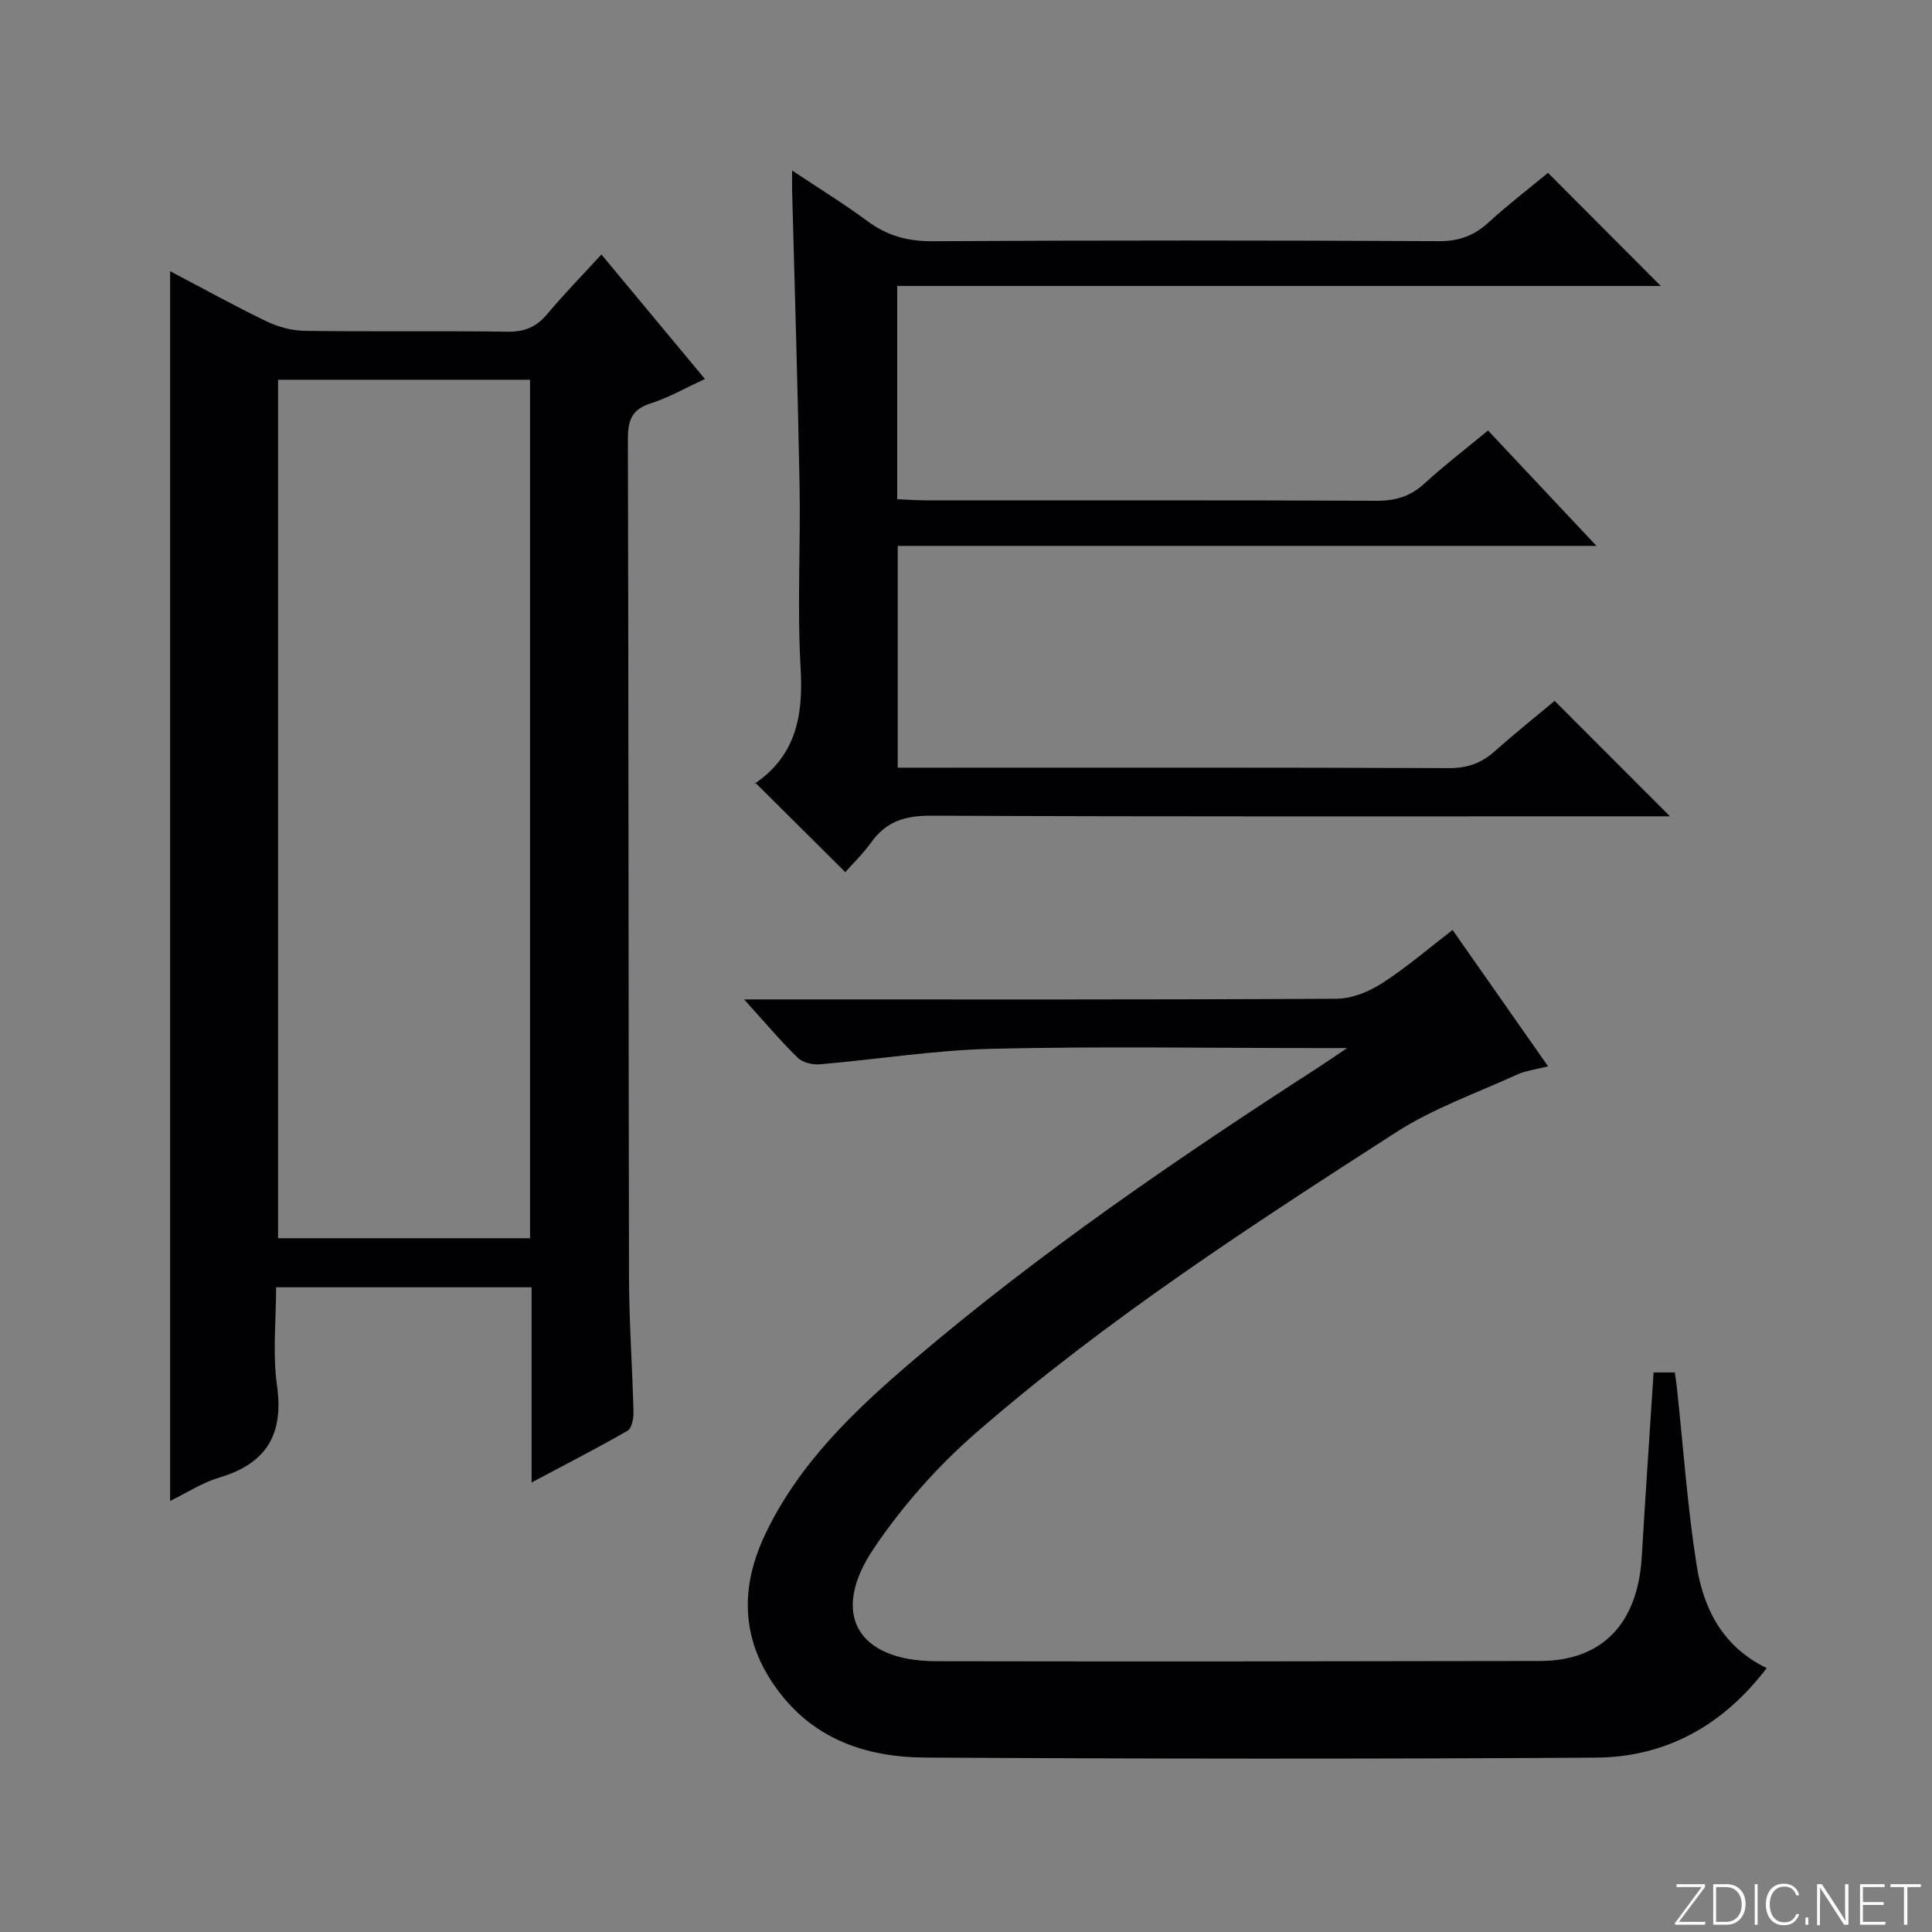 <svg enable-background="new 0 0 400 400" viewBox="0 0 400 400" xmlns="http://www.w3.org/2000/svg"><rect x="0" y="0" width="400" height="400" fill="#808080" stroke="none"/><g fill="#fbfcfa"><path d="m346.9 398 5.4-7.3h-5.2v-.6h5.9v.6l-5.4 7.2h5.5l-.1.6h-6.2v-.5z"/><path d="m354.7 390.1h2.8c2.3 0 3.9 1.6 3.9 4.1s-1.6 4.3-3.9 4.3h-2.8zm.6 7.8h2c2.2 0 3.3-1.6 3.3-3.6 0-1.8-1-3.6-3.3-3.6h-2z"/><path d="m363.9 390.1v8.4h-.6v-8.4z"/><path d="m372.5 396.3c-.4 1.3-1.4 2.3-3.2 2.3-2.4 0-3.7-1.9-3.7-4.3 0-2.3 1.2-4.3 3.7-4.3 1.8 0 2.9 1 3.2 2.4h-.6c-.4-1.1-1.1-1.8-2.5-1.8-2.1 0-3 1.9-3 3.7s.9 3.7 3 3.7c1.4 0 2.1-.7 2.5-1.7z"/><path d="m373.8 398.5v-1.5h.6v1.5z"/><path d="m376.2 398.5v-8.4h1c1.3 2 4.4 6.7 4.9 7.6-.1-1.2-.1-2.4-.1-3.8v-3.8h.7v8.4h-.9c-1.2-1.9-4.4-6.8-5-7.7.1 1.1 0 2.3 0 3.9v3.9h-.6z"/><path d="m390 394.4h-4.3v3.5h4.7l-.1.6h-5.2v-8.4h5.1v.6h-4.5v3.1h4.3v.7z"/><path d="m394.2 390.7h-2.8v-.6h6.3v.6h-2.8v7.8h-.7z"/></g><path d="m110.06 306.93c0-13.91 0-26.99 0-40.41-17.66 0-34.89 0-52.89 0 0 6.82-.76 13.69.18 20.33 1.44 10.21-2.24 16.2-12.02 19.09-3.43 1.02-6.55 3.08-10.11 4.82 0-84.99 0-169.46 0-254.62 6.74 3.54 13.23 7.15 19.91 10.37 2.44 1.18 5.33 1.96 8.03 1.99 14 .19 28-.02 42 .17 3.5.05 5.94-1.01 8.16-3.67 3.5-4.17 7.32-8.08 11.2-12.31 7.26 8.74 14.26 17.16 21.43 25.78-4.05 1.86-7.55 3.88-11.32 5.08-3.97 1.27-4.64 3.65-4.63 7.44.15 57.83.11 115.66.23 173.49.02 9.31.7 18.62.93 27.93.03 1.3-.37 3.32-1.25 3.82-6.3 3.62-12.77 6.93-19.85 10.7zm-.32-50.57c0-59.51 0-118.58 0-177.74-17.61 0-34.95 0-52.17 0v177.74z" fill="#010103"/><path d="m342.36 284.15h4.39c.15 1.04.31 1.98.41 2.93 1.33 12.36 2.19 24.8 4.12 37.06 1.4 8.91 5.38 16.82 14.5 21.22-9.06 11.88-20.85 18.45-35.42 18.54-46.31.29-92.63.26-138.95-.02-11.03-.07-21.44-3.18-28.97-12.16-8.7-10.38-9.79-21.85-4.06-33.96 7.01-14.81 18.64-25.85 30.82-36.22 26.27-22.37 54.71-41.8 83.66-60.49 1.63-1.05 3.23-2.17 6.04-4.06-3.08 0-4.81 0-6.55 0-22.33 0-44.66-.38-66.97.15-11.9.28-23.75 2.2-35.64 3.21-1.51.13-3.56-.35-4.58-1.35-3.56-3.48-6.77-7.3-11.1-12.08h6.22c38.82 0 77.64.08 116.46-.14 3.17-.02 6.68-1.46 9.41-3.22 5-3.21 9.53-7.13 14.59-11.02 6.57 9.38 12.93 18.47 19.77 28.23-2.48.64-4.57.88-6.39 1.7-8.43 3.85-17.35 6.98-25.08 11.96-29.94 19.27-59.86 38.68-86.81 62.08-8.06 7-15.41 15.29-21.36 24.14-9.11 13.54-3.33 23.26 13.01 23.29 41.65.08 83.3.03 124.96-.05 12.9-.02 20.25-7.74 21.07-21.57.74-12.57 1.61-25.15 2.45-38.17z" fill="#010103"/><path d="m308.08 89.13c7.5 7.98 14.62 15.55 22.45 23.89-48.77 0-96.5 0-144.67 0v45.92h5.66c36.17 0 72.33-.06 108.5.09 3.78.01 6.67-1.02 9.41-3.46 4.22-3.74 8.62-7.27 12.44-10.46 8.09 8.1 15.91 15.92 23.88 23.9-1.53 0-3.29 0-5.04 0-49.33 0-98.67.09-148-.13-5.3-.02-9.2 1.18-12.29 5.47-1.73 2.41-3.91 4.51-5.41 6.22-6.14-6.11-12.2-12.14-18.68-18.57-.25.82-.25.37-.05.23 8.54-5.83 10.05-14.07 9.48-23.85-.73-12.62.01-25.33-.22-37.99-.37-20.3-1.01-40.59-1.54-60.89-.03-.99 0-1.99 0-4.2 5.67 3.78 10.81 6.94 15.64 10.51 4.06 3 8.27 4.16 13.37 4.13 35-.2 70-.18 105-.01 4.17.02 7.26-1.2 10.24-3.93 4.03-3.69 8.39-7.02 12.25-10.21 7.85 7.88 15.45 15.49 23.35 23.42-52.48 0-105.11 0-158.09 0v44.14c1.89.08 3.81.24 5.73.24 31.17.02 62.33-.05 93.5.09 3.92.02 7.01-.9 9.91-3.56 4.05-3.71 8.41-7.05 13.18-10.99z" fill="#010103"/></svg>